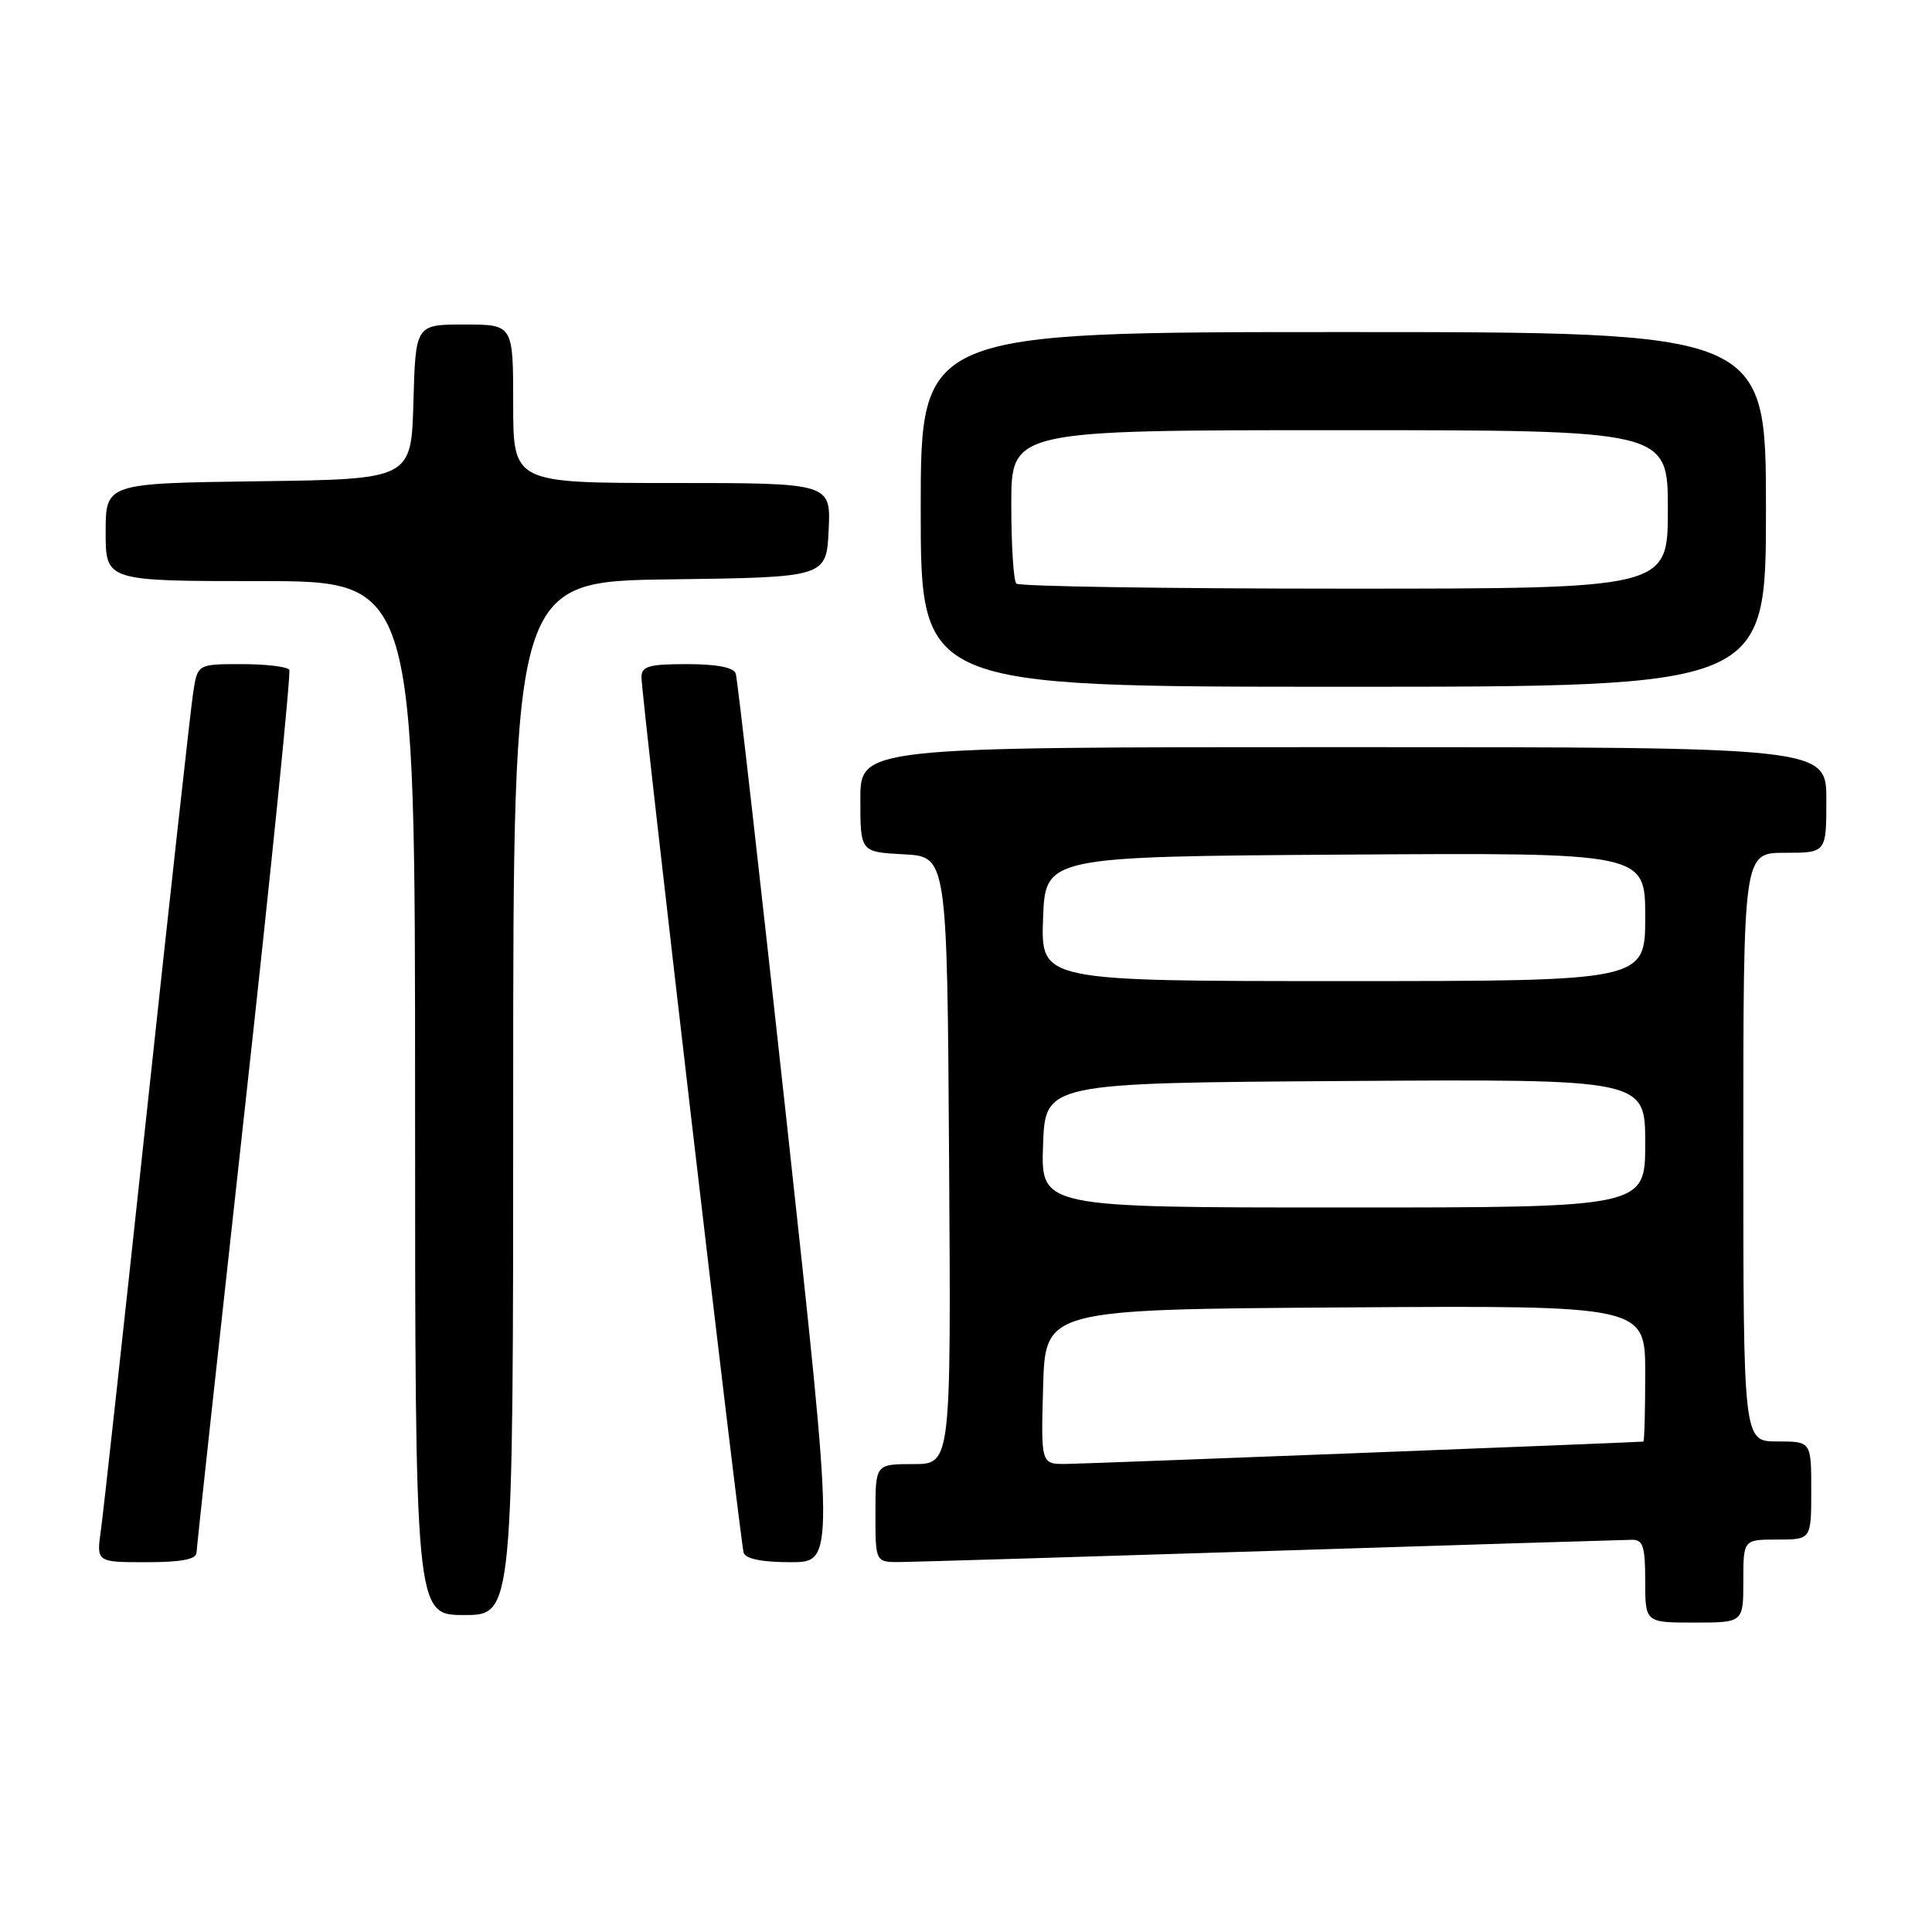 <?xml version="1.0" encoding="UTF-8" standalone="no"?>
<!DOCTYPE svg PUBLIC "-//W3C//DTD SVG 1.1//EN" "http://www.w3.org/Graphics/SVG/1.1/DTD/svg11.dtd" >
<svg xmlns="http://www.w3.org/2000/svg" xmlns:xlink="http://www.w3.org/1999/xlink" version="1.1" viewBox="0 0 256 256">
 <g >
 <path fill="currentColor"
d=" M 231.00 209.50 C 231.00 204.00 231.00 204.00 235.50 204.00 C 240.00 204.00 240.00 204.00 240.00 197.50 C 240.00 191.00 240.00 191.00 235.50 191.00 C 231.00 191.00 231.00 191.00 231.00 152.00 C 231.00 113.00 231.00 113.00 236.50 113.00 C 242.00 113.00 242.00 113.00 242.00 106.00 C 242.00 99.00 242.00 99.00 178.00 99.00 C 114.00 99.00 114.00 99.00 114.00 105.95 C 114.00 112.90 114.00 112.90 119.75 113.20 C 125.50 113.50 125.50 113.50 125.76 153.75 C 126.02 194.00 126.02 194.00 121.01 194.00 C 116.00 194.00 116.00 194.00 116.00 200.50 C 116.00 207.00 116.00 207.00 119.25 206.98 C 121.04 206.96 143.20 206.30 168.50 205.50 C 193.80 204.70 215.29 204.04 216.25 204.03 C 217.71 204.00 218.00 204.92 218.00 209.50 C 218.00 215.00 218.00 215.00 224.50 215.00 C 231.00 215.00 231.00 215.00 231.00 209.50 Z  M 68.00 145.52 C 68.00 77.04 68.00 77.04 88.75 76.77 C 109.50 76.50 109.50 76.50 109.80 70.25 C 110.10 64.00 110.10 64.00 89.05 64.00 C 68.00 64.00 68.00 64.00 68.00 53.50 C 68.00 43.00 68.00 43.00 61.53 43.00 C 55.07 43.00 55.07 43.00 54.78 53.25 C 54.50 63.50 54.50 63.50 34.25 63.77 C 14.00 64.04 14.00 64.04 14.00 70.52 C 14.00 77.00 14.00 77.00 34.50 77.00 C 55.00 77.00 55.00 77.00 55.00 145.50 C 55.00 214.00 55.00 214.00 61.50 214.00 C 68.00 214.00 68.00 214.00 68.00 145.52 Z  M 26.04 205.75 C 26.06 205.06 28.94 178.62 32.43 147.00 C 35.92 115.38 38.57 89.16 38.33 88.75 C 38.08 88.34 35.25 88.00 32.03 88.00 C 26.18 88.00 26.18 88.00 25.60 91.75 C 25.28 93.81 22.53 118.67 19.49 147.00 C 16.45 175.32 13.70 200.41 13.37 202.75 C 12.77 207.00 12.77 207.00 19.39 207.00 C 23.99 207.00 26.01 206.62 26.04 205.75 Z  M 104.25 148.75 C 100.76 116.71 97.72 89.94 97.49 89.25 C 97.21 88.43 94.96 88.00 91.03 88.00 C 85.95 88.00 85.00 88.28 85.00 89.75 C 84.99 92.27 98.07 204.25 98.54 205.75 C 98.80 206.56 100.98 207.00 104.76 207.00 C 110.59 207.00 110.59 207.00 104.25 148.75 Z  M 234.00 67.50 C 234.00 44.00 234.00 44.00 178.00 44.00 C 122.00 44.00 122.00 44.00 122.00 67.50 C 122.00 91.00 122.00 91.00 178.00 91.00 C 234.00 91.00 234.00 91.00 234.00 67.50 Z  M 138.22 183.75 C 138.50 173.50 138.50 173.50 178.25 173.24 C 218.00 172.98 218.00 172.98 218.00 181.99 C 218.00 186.94 217.89 191.01 217.75 191.02 C 215.54 191.18 143.56 193.97 141.22 193.98 C 137.93 194.00 137.93 194.00 138.22 183.75 Z  M 138.21 151.75 C 138.50 143.50 138.50 143.50 178.25 143.24 C 218.00 142.98 218.00 142.98 218.00 151.49 C 218.00 160.00 218.00 160.00 177.96 160.00 C 137.92 160.00 137.92 160.00 138.21 151.75 Z  M 138.21 121.75 C 138.50 113.50 138.50 113.50 178.25 113.24 C 218.00 112.98 218.00 112.98 218.00 121.49 C 218.00 130.00 218.00 130.00 177.96 130.00 C 137.92 130.00 137.92 130.00 138.21 121.75 Z  M 134.67 77.33 C 134.30 76.97 134.00 72.24 134.00 66.83 C 134.00 57.00 134.00 57.00 177.50 57.00 C 221.00 57.00 221.00 57.00 221.00 67.50 C 221.00 78.00 221.00 78.00 178.17 78.00 C 154.61 78.00 135.03 77.70 134.67 77.33 Z "/>
</g>
</svg>